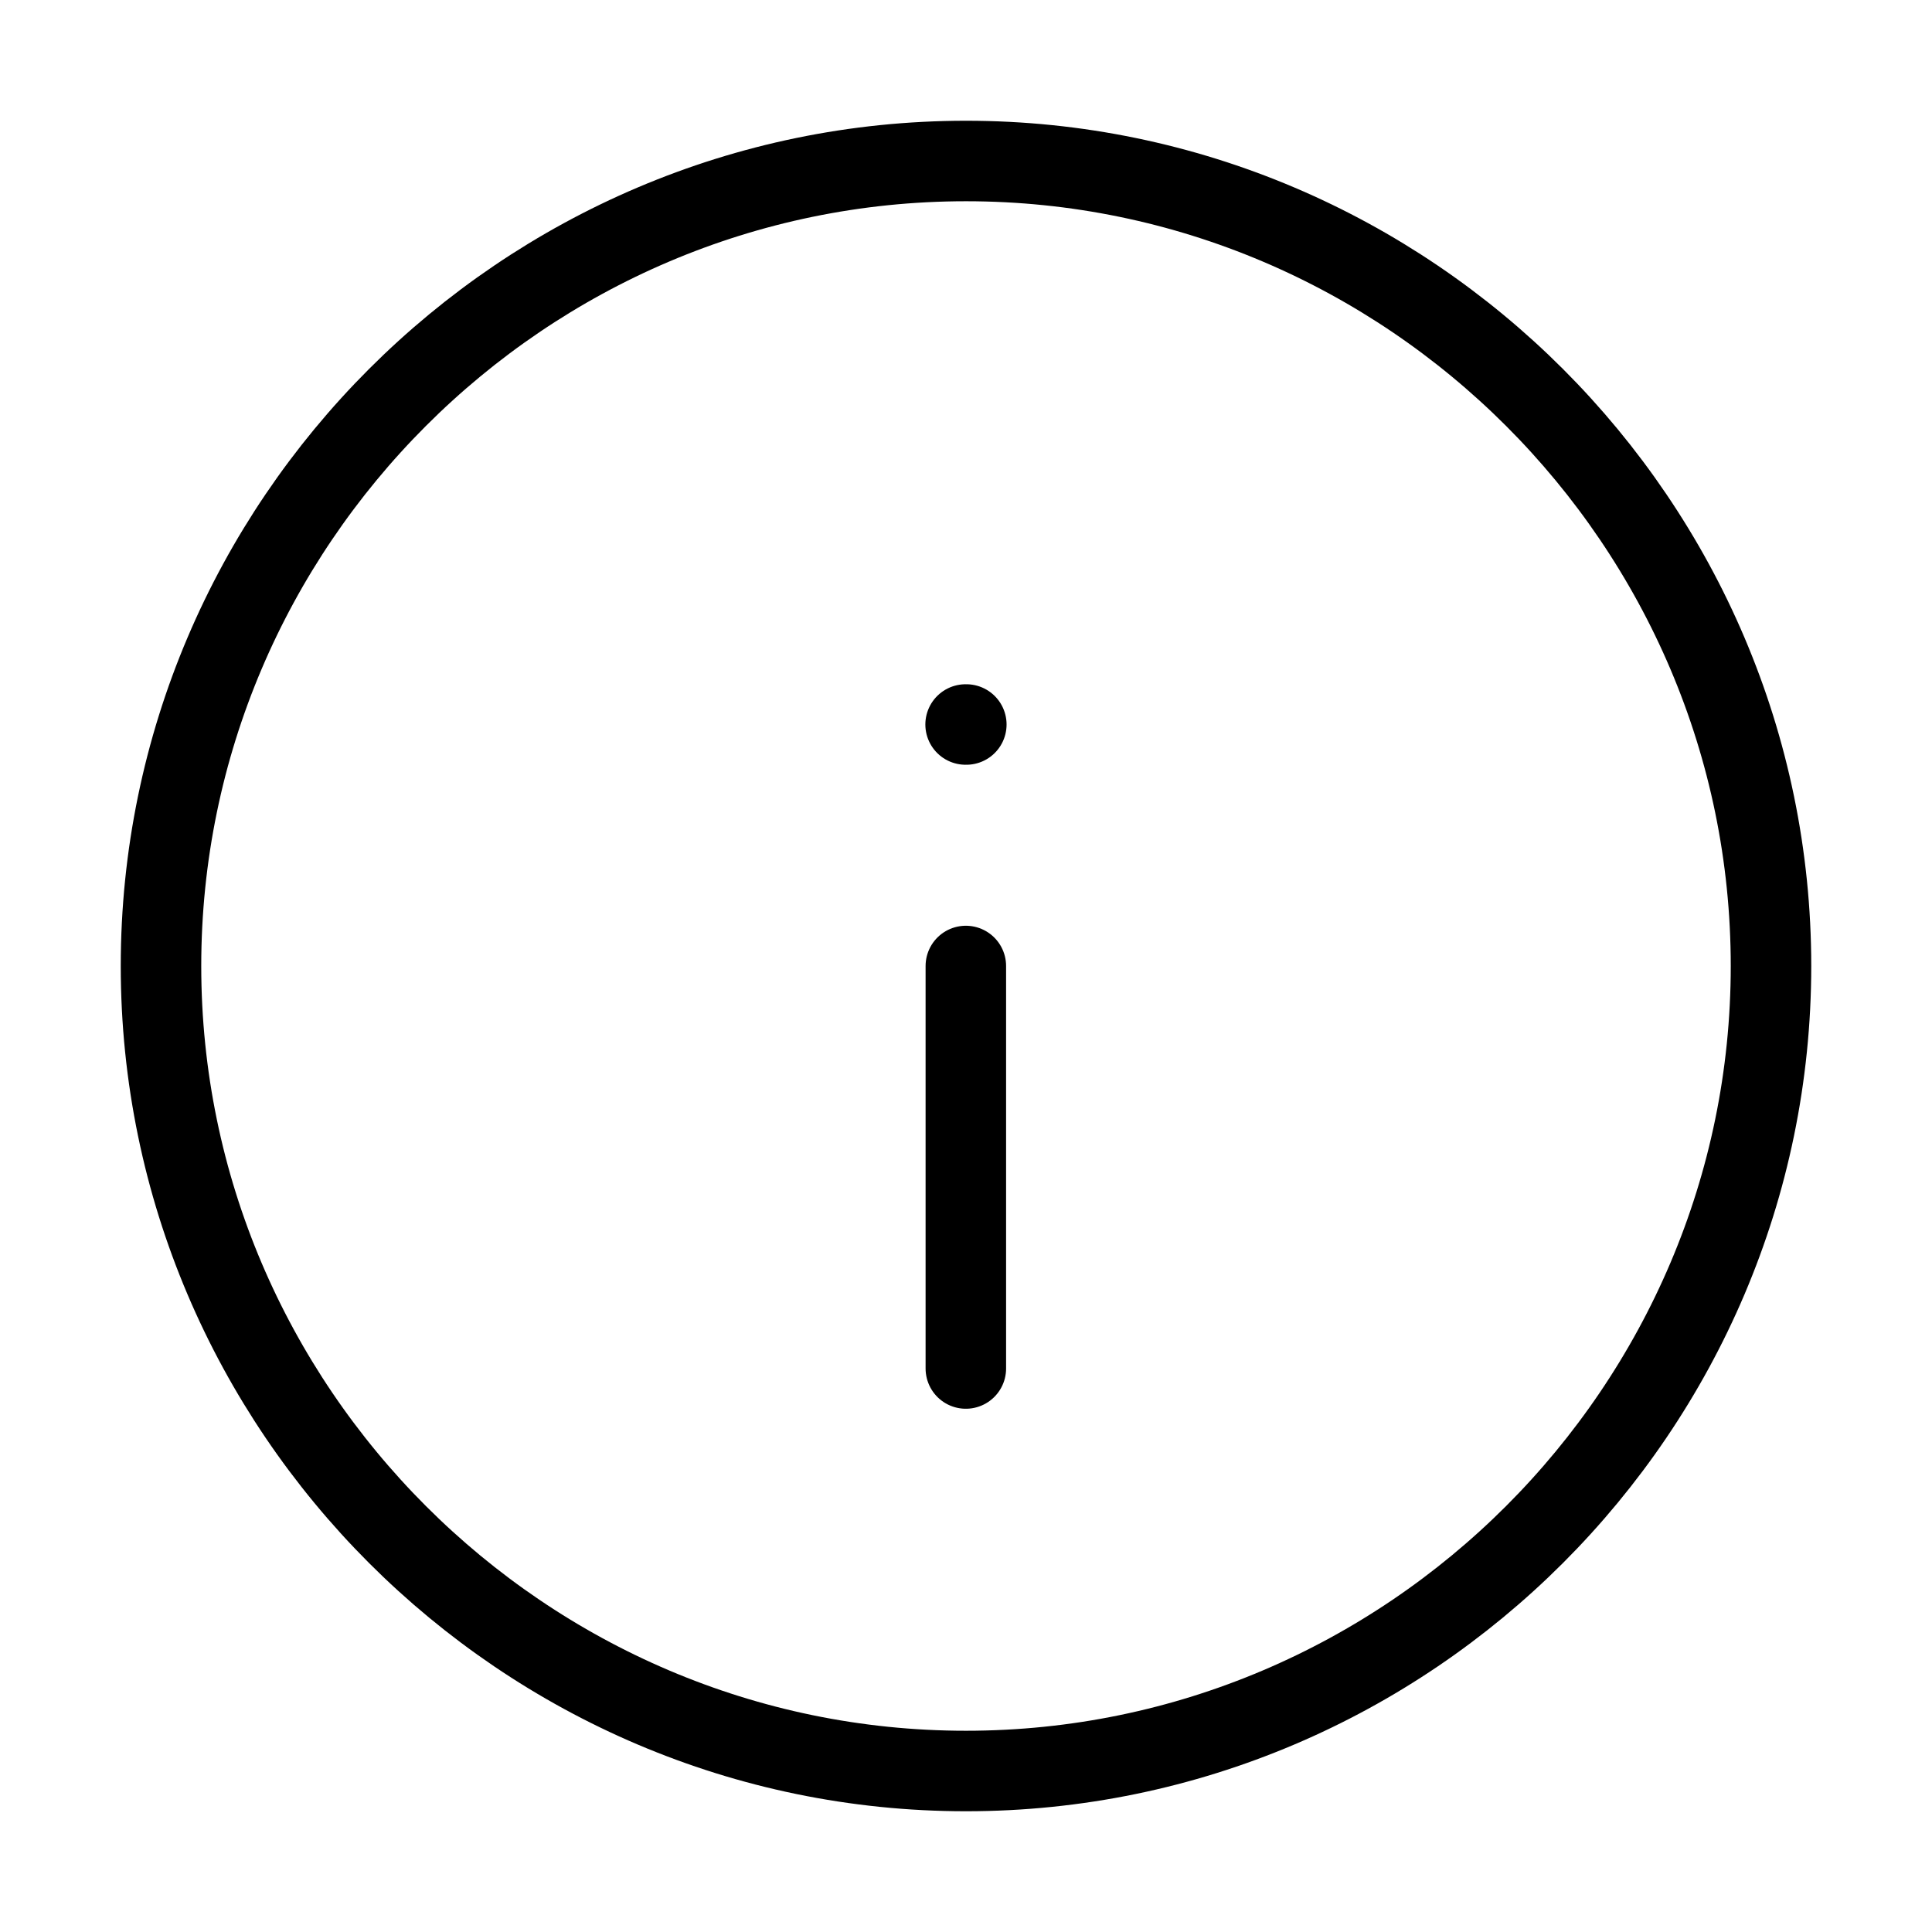 <svg width="24" height="24" viewBox="0 0 24 24" fill="none" xmlns="http://www.w3.org/2000/svg">
<path d="M12 22C17.5 22 22 17.5 22 12C22 6.5 17.5 2 12 2C6.5 2 2 6.5 2 12C2 17.5 6.5 22 12 22Z" stroke="black" stroke-linecap="round" stroke-linejoin="round"/>
<path d="M11.998 17L11.998 12" stroke="black" stroke-linecap="round" stroke-linejoin="round"/>
<path d="M12.004 9L11.995 9" stroke="black" stroke-linecap="round" stroke-linejoin="round"/>
</svg>
